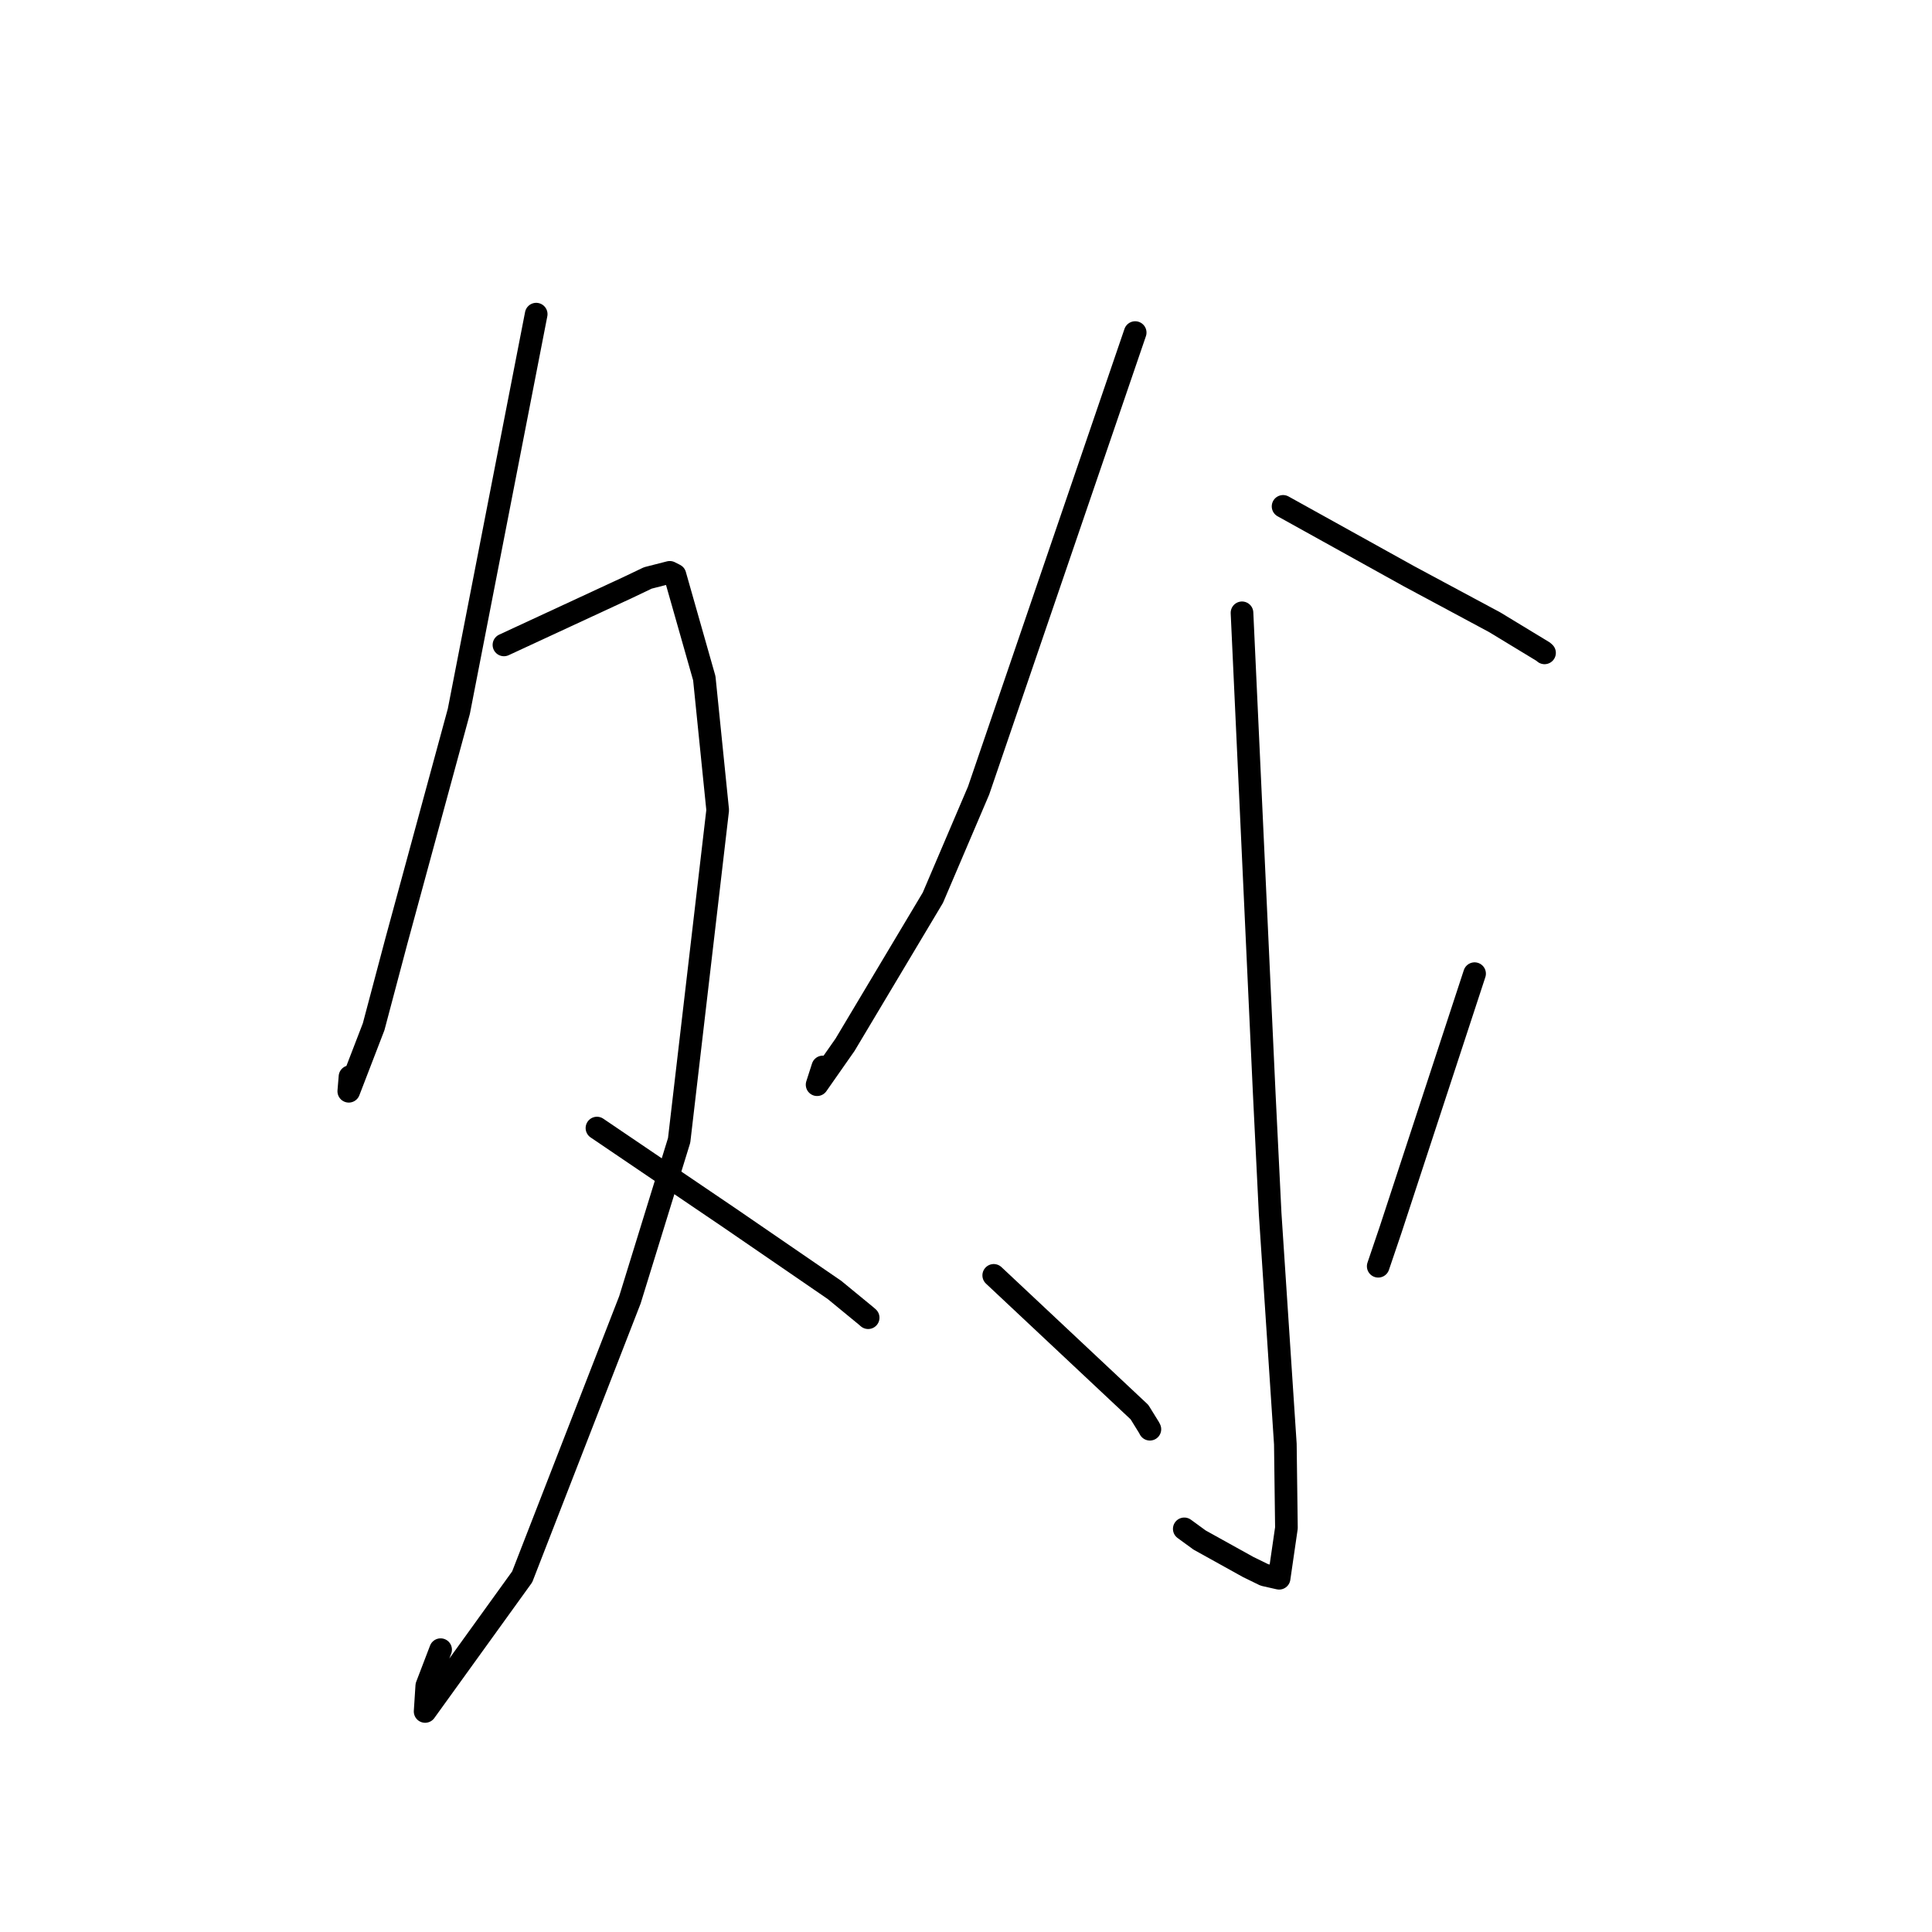 <?xml version="1.0" standalone="no"?>
    <svg width="256" height="256" xmlns="http://www.w3.org/2000/svg" version="1.1">
    <polyline stroke="black" stroke-width="3" stroke-linecap="round" fill="transparent" stroke-linejoin="round" points="71.049 41.626 65.924 67.937 60.8 94.247 52.514 124.719 49.507 136.054 46.215 144.598 46.375 142.663 " />
        <polyline stroke="black" stroke-width="3" stroke-linecap="round" fill="transparent" stroke-linejoin="round" points="66.775 85.454 74.987 81.648 83.198 77.842 85.842 76.58 88.747 75.838 89.433 76.186 93.323 89.867 95.098 107.339 89.99 151.103 83.47 172.226 69.193 208.94 56.331 226.777 56.55 223.38 58.383 218.59 " />
        <polyline stroke="black" stroke-width="3" stroke-linecap="round" fill="transparent" stroke-linejoin="round" points="79.099 149.474 87.883 155.428 96.667 161.382 110.57 170.921 114.691 174.305 115.002 174.573 115.035 174.602 " />
        <polyline stroke="black" stroke-width="3" stroke-linecap="round" fill="transparent" stroke-linejoin="round" points="150.418 44.068 140.043 74.411 129.668 104.755 123.611 118.948 111.974 138.435 108.27 143.729 109.027 141.376 " />
        <polyline stroke="black" stroke-width="3" stroke-linecap="round" fill="transparent" stroke-linejoin="round" points="170.014 67.098 178.352 71.724 186.689 76.351 198.06 82.454 204.486 86.354 204.659 86.509 " />
        <polyline stroke="black" stroke-width="3" stroke-linecap="round" fill="transparent" stroke-linejoin="round" points="164.572 81.201 166.045 113.028 167.517 144.854 168.302 160.814 170.315 191.352 170.458 202.459 169.489 209.127 167.534 208.684 165.399 207.641 158.955 204.065 156.922 202.582 " />
        <polyline stroke="black" stroke-width="3" stroke-linecap="round" fill="transparent" stroke-linejoin="round" points="131.674 168.993 141.33 178.053 150.986 187.114 152.248 189.151 152.366 189.38 " />
        <polyline stroke="black" stroke-width="3" stroke-linecap="round" fill="transparent" stroke-linejoin="round" points="195.39 129.015 189.824 145.986 184.259 162.957 182.621 167.785 " />
        </svg>